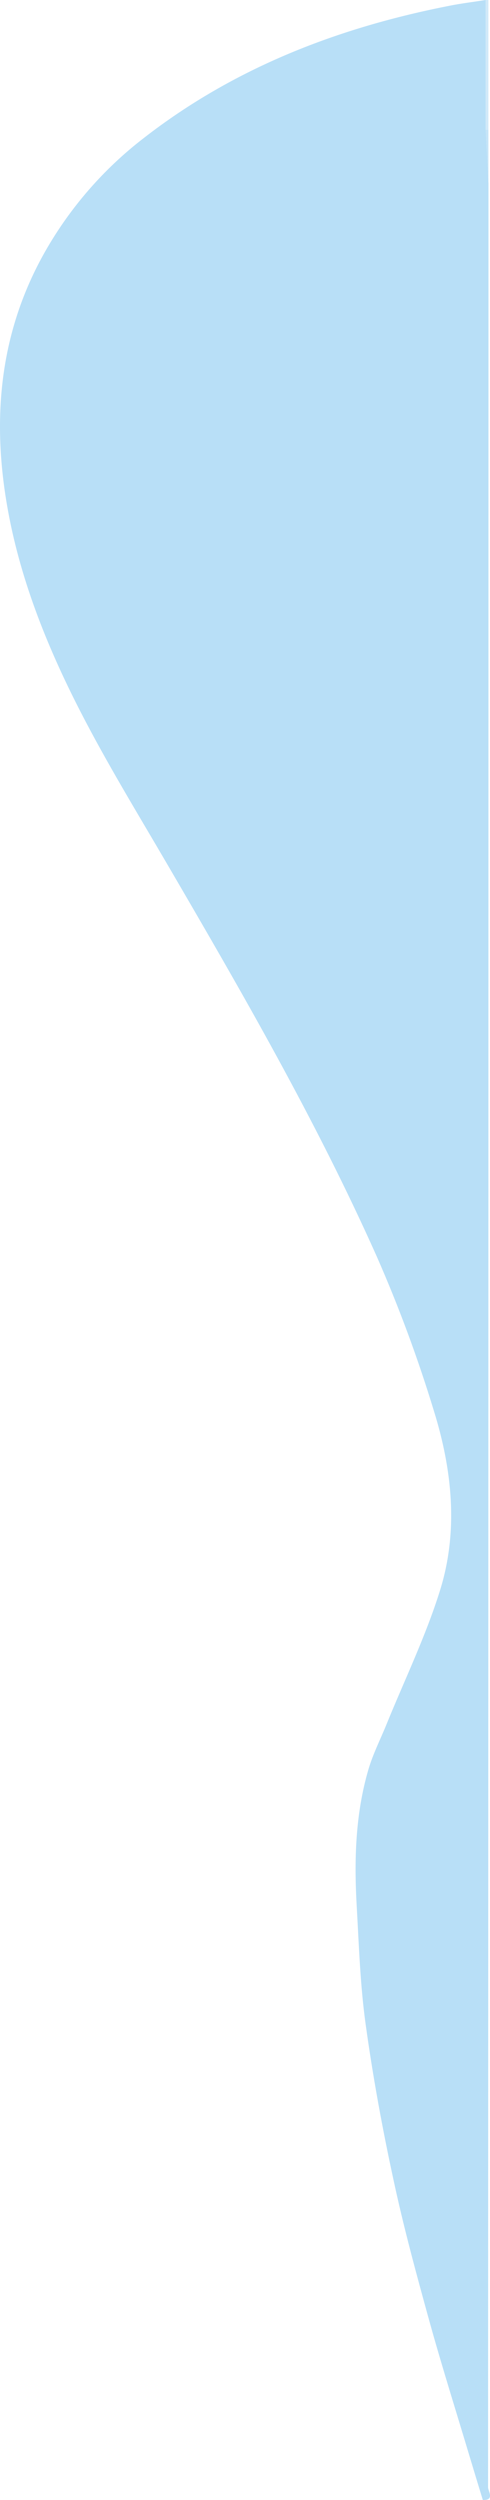 <svg width="105" height="535" viewBox="0 0 105 535" fill="none" xmlns="http://www.w3.org/2000/svg">
<path d="M103.46 534.998C102.528 531.94 101.591 528.882 100.672 525.818C97.781 516.167 94.741 506.553 92.049 496.866C89.231 486.679 86.443 476.462 84.238 466.106C81.883 455.213 79.876 444.217 78.35 433.179C77.184 424.795 76.914 416.291 76.433 407.811C75.874 398.015 76.156 388.238 78.921 378.745C79.888 375.403 81.504 372.249 82.82 369.01C86.696 359.474 91.232 350.149 94.284 340.36C98.274 327.609 96.886 314.515 92.987 301.963C89.554 290.68 85.453 279.612 80.705 268.82C67.72 239.76 51.785 212.244 35.755 184.8C29.439 173.986 22.884 163.286 17.17 152.152C9.989 138.159 4.131 123.538 1.469 107.91C-1.745 89.038 0.027 70.822 9.659 53.844C15.023 44.416 22.207 36.159 30.791 29.555C50.235 14.44 72.515 5.887 96.436 1.206C98.959 0.712 101.525 0.398 104.073 0C104.073 9.248 104.073 18.497 104.073 27.745L104.673 39.205C104.673 203.565 104.645 367.924 104.589 532.284C104.577 533.062 106.061 535.076 103.46 534.998Z" fill="#B8DFF7"/>
<path d="M104.061 27.745C104.061 18.497 104.061 9.248 104.061 0C104.259 0 104.451 0 104.661 0V27.745H104.061Z" fill="#D2EAF9"/>
<path d="M104.061 27.745H104.661V39.205L104.061 27.745Z" fill="#C6E5F8"/>
</svg>
